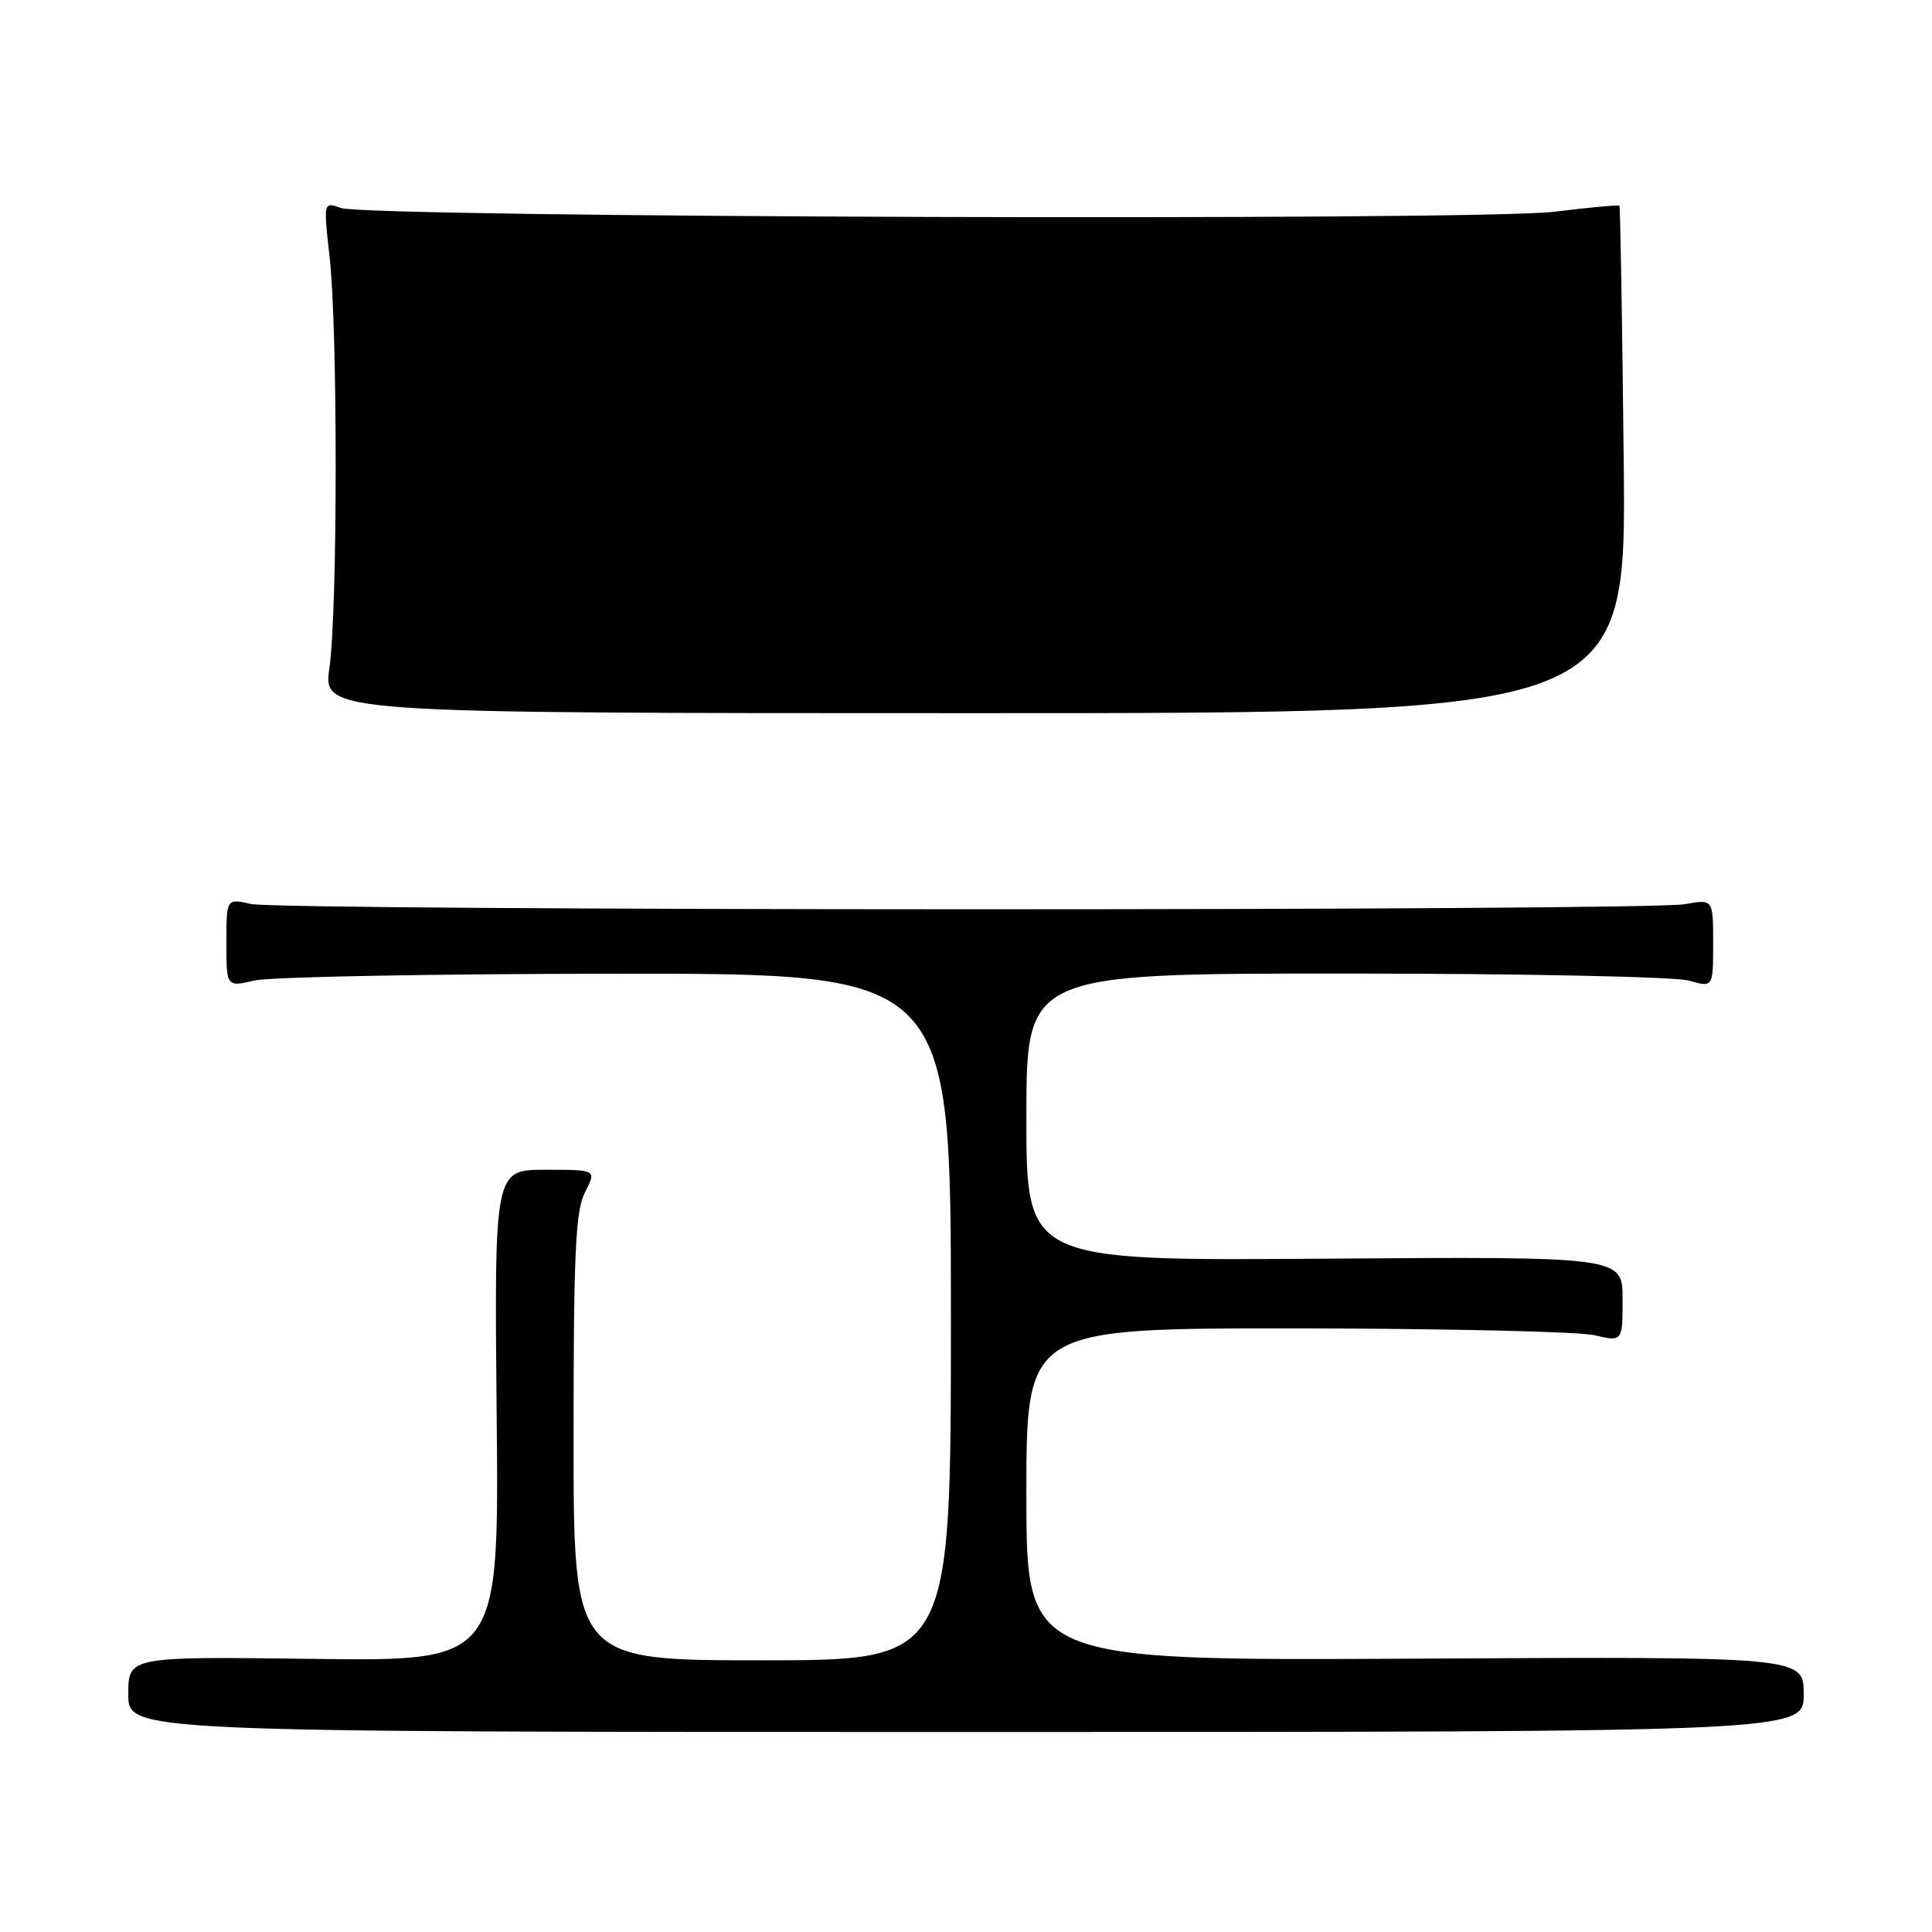 <?xml version="1.0" encoding="UTF-8" standalone="no"?>
<!DOCTYPE svg PUBLIC "-//W3C//DTD SVG 1.1//EN" "http://www.w3.org/Graphics/SVG/1.1/DTD/svg11.dtd" >
<svg xmlns="http://www.w3.org/2000/svg" xmlns:xlink="http://www.w3.org/1999/xlink" version="1.1" viewBox="0 0 256 256">
 <g >
 <path fill="currentColor"
d=" M 239.00 224.50 C 239.00 219.50 239.00 219.50 187.50 219.78 C 136.00 220.05 136.00 220.05 136.00 198.03 C 136.00 176.00 136.00 176.00 171.75 176.02 C 191.41 176.04 209.19 176.44 211.25 176.92 C 215.00 177.79 215.00 177.79 215.00 172.14 C 215.00 166.50 215.00 166.50 175.50 166.78 C 136.00 167.07 136.00 167.07 136.00 148.03 C 136.00 129.00 136.00 129.00 178.26 129.00 C 201.50 129.00 221.97 129.42 223.76 129.93 C 227.00 130.86 227.00 130.86 227.00 124.99 C 227.00 119.13 227.00 119.13 223.25 119.81 C 218.22 120.73 37.39 120.70 33.25 119.78 C 30.00 119.05 30.00 119.05 30.00 124.92 C 30.00 130.79 30.00 130.79 33.75 129.92 C 35.81 129.44 57.41 129.04 81.75 129.02 C 126.00 129.00 126.00 129.00 126.00 174.50 C 126.00 220.00 126.00 220.00 101.00 220.00 C 76.00 220.00 76.00 220.00 76.00 190.45 C 76.00 165.92 76.26 160.40 77.53 157.95 C 79.05 155.00 79.05 155.00 72.28 155.00 C 65.50 155.00 65.50 155.00 65.81 187.56 C 66.13 220.13 66.13 220.13 41.56 219.81 C 17.00 219.50 17.00 219.50 17.00 224.50 C 17.00 229.50 17.00 229.50 128.00 229.50 C 239.00 229.50 239.00 229.50 239.00 224.50 Z  M 215.15 61.00 C 214.95 42.57 214.70 27.39 214.58 27.26 C 214.46 27.13 210.56 27.49 205.91 28.06 C 195.87 29.29 48.74 28.83 45.18 27.56 C 42.85 26.73 42.85 26.73 43.68 34.11 C 44.76 43.79 44.74 80.83 43.65 88.50 C 42.80 94.50 42.80 94.50 129.15 94.50 C 215.50 94.50 215.50 94.50 215.15 61.00 Z "/>
</g>
</svg>